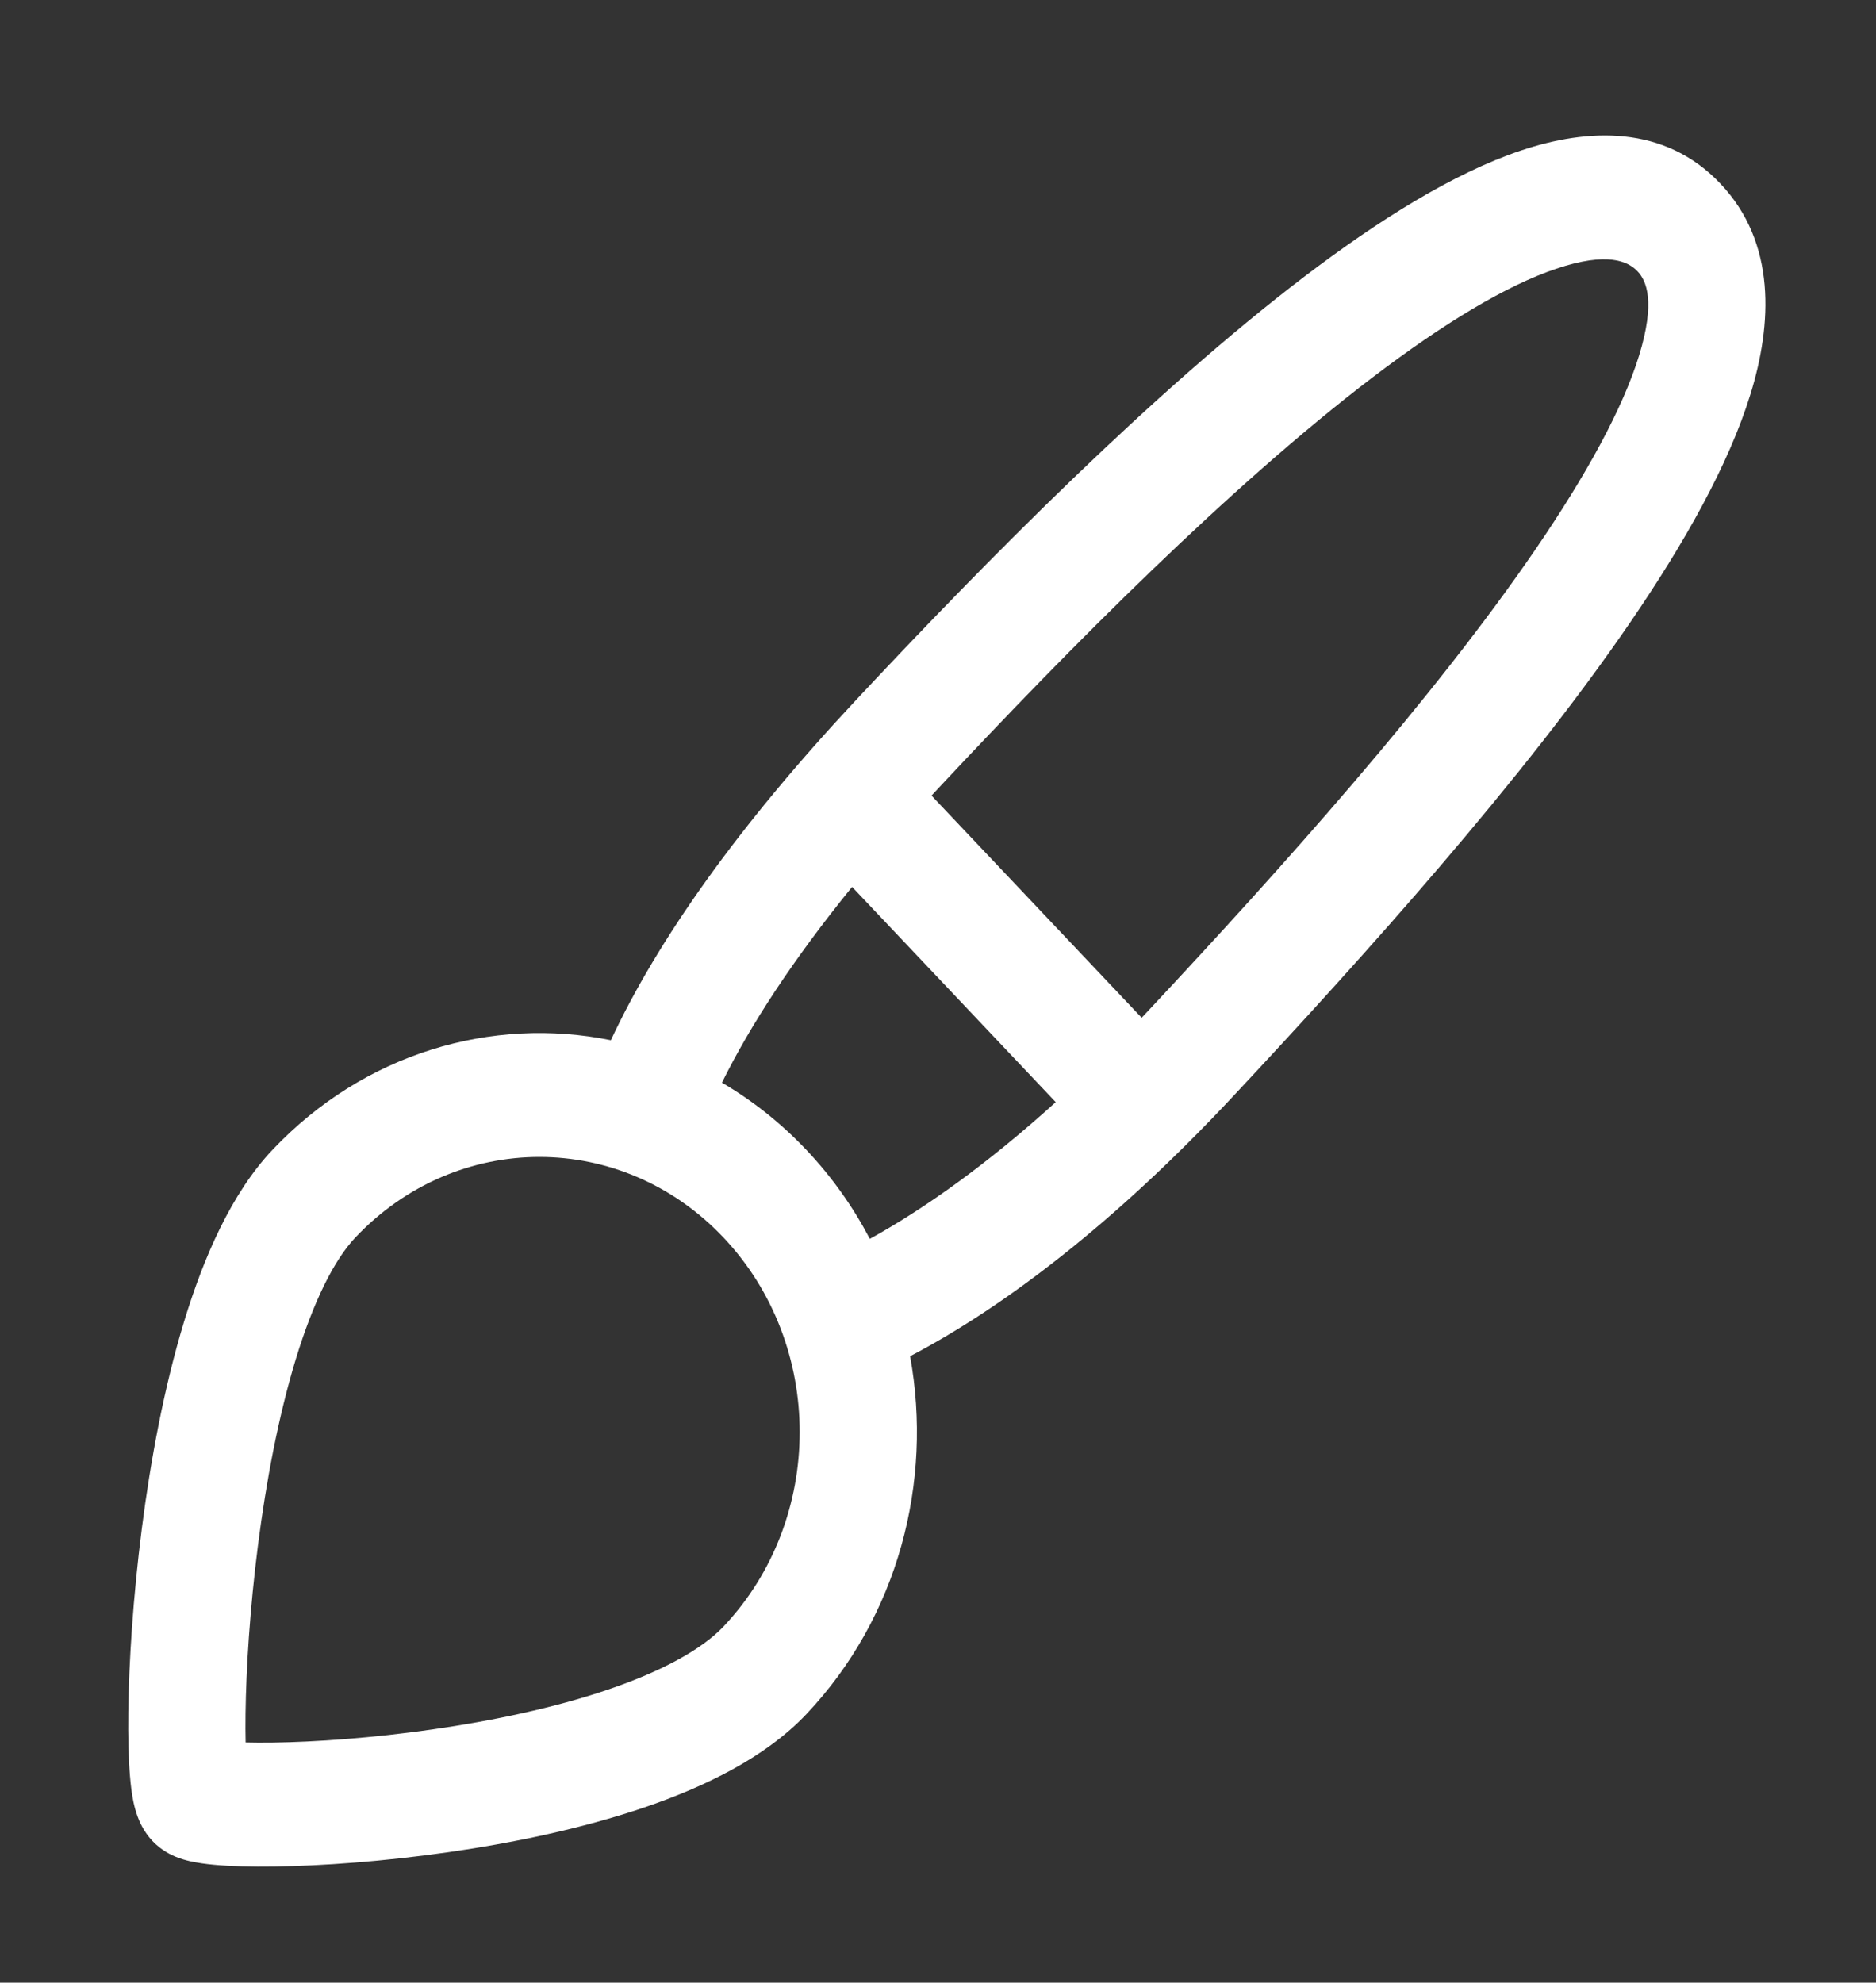<svg width="53" height="56" viewBox="0 0 53 56" fill="none" xmlns="http://www.w3.org/2000/svg">
<rect x="0" y="0" width="53" height="56" fill="#333333" stroke="none"/>
<path fill-rule="evenodd" clip-rule="evenodd" d="M43.375 15.524C40.483 19.752 36.197 24.532 32.456 28.532C32.389 28.604 32.321 28.675 32.254 28.746L26.317 22.472C26.387 22.396 26.459 22.319 26.531 22.242C30.263 18.251 34.772 13.71 38.773 10.663C40.787 9.13 42.56 8.062 43.97 7.589C45.409 7.105 45.991 7.376 46.264 7.665C46.515 7.929 46.775 8.521 46.306 10.043C45.849 11.527 44.831 13.396 43.375 15.524ZM24.073 25.051L29.826 31.13C27.884 32.889 26.107 34.147 24.574 34.992C24.102 34.091 23.504 33.244 22.781 32.479C22.055 31.713 21.251 31.08 20.396 30.58C21.191 28.97 22.391 27.122 24.073 25.051ZM17.258 29.381C13.901 28.701 10.295 29.734 7.697 32.479C6.537 33.705 5.751 35.519 5.2 37.33C4.634 39.187 4.252 41.255 4.006 43.18C3.759 45.11 3.642 46.944 3.624 48.351C3.616 49.051 3.63 49.675 3.672 50.168C3.692 50.409 3.721 50.661 3.769 50.891C3.793 51.005 3.829 51.153 3.887 51.308C3.932 51.43 4.049 51.726 4.307 51.999C4.565 52.27 4.846 52.396 4.961 52.443C5.108 52.504 5.248 52.542 5.356 52.567C5.573 52.617 5.812 52.649 6.04 52.67C6.506 52.714 7.097 52.73 7.76 52.72C9.092 52.701 10.828 52.578 12.654 52.317C14.476 52.057 16.433 51.653 18.19 51.056C19.904 50.473 21.621 49.643 22.781 48.417C25.381 45.669 26.358 41.856 25.712 38.307C28.381 36.908 31.502 34.531 34.812 30.992C38.552 26.993 43.003 22.044 46.06 17.574C47.579 15.353 48.838 13.132 49.456 11.126C50.062 9.16 50.192 6.864 48.607 5.19C47.02 3.512 44.846 3.622 42.966 4.253C41.055 4.895 38.943 6.22 36.836 7.824C32.596 11.054 27.923 15.774 24.175 19.782C20.863 23.323 18.586 26.54 17.258 29.381ZM20.439 34.954C23.31 37.989 23.31 42.908 20.439 45.943C19.84 46.575 18.729 47.196 17.175 47.724C15.664 48.238 13.912 48.606 12.21 48.849C10.512 49.092 8.909 49.203 7.715 49.22C7.425 49.224 7.166 49.223 6.94 49.217C6.934 48.978 6.933 48.705 6.937 48.399C6.953 47.136 7.059 45.443 7.288 43.649C7.518 41.851 7.867 39.999 8.353 38.402C8.853 36.761 9.44 35.587 10.039 34.954C12.911 31.92 17.567 31.92 20.439 34.954Z" fill="white"/>
</svg>
